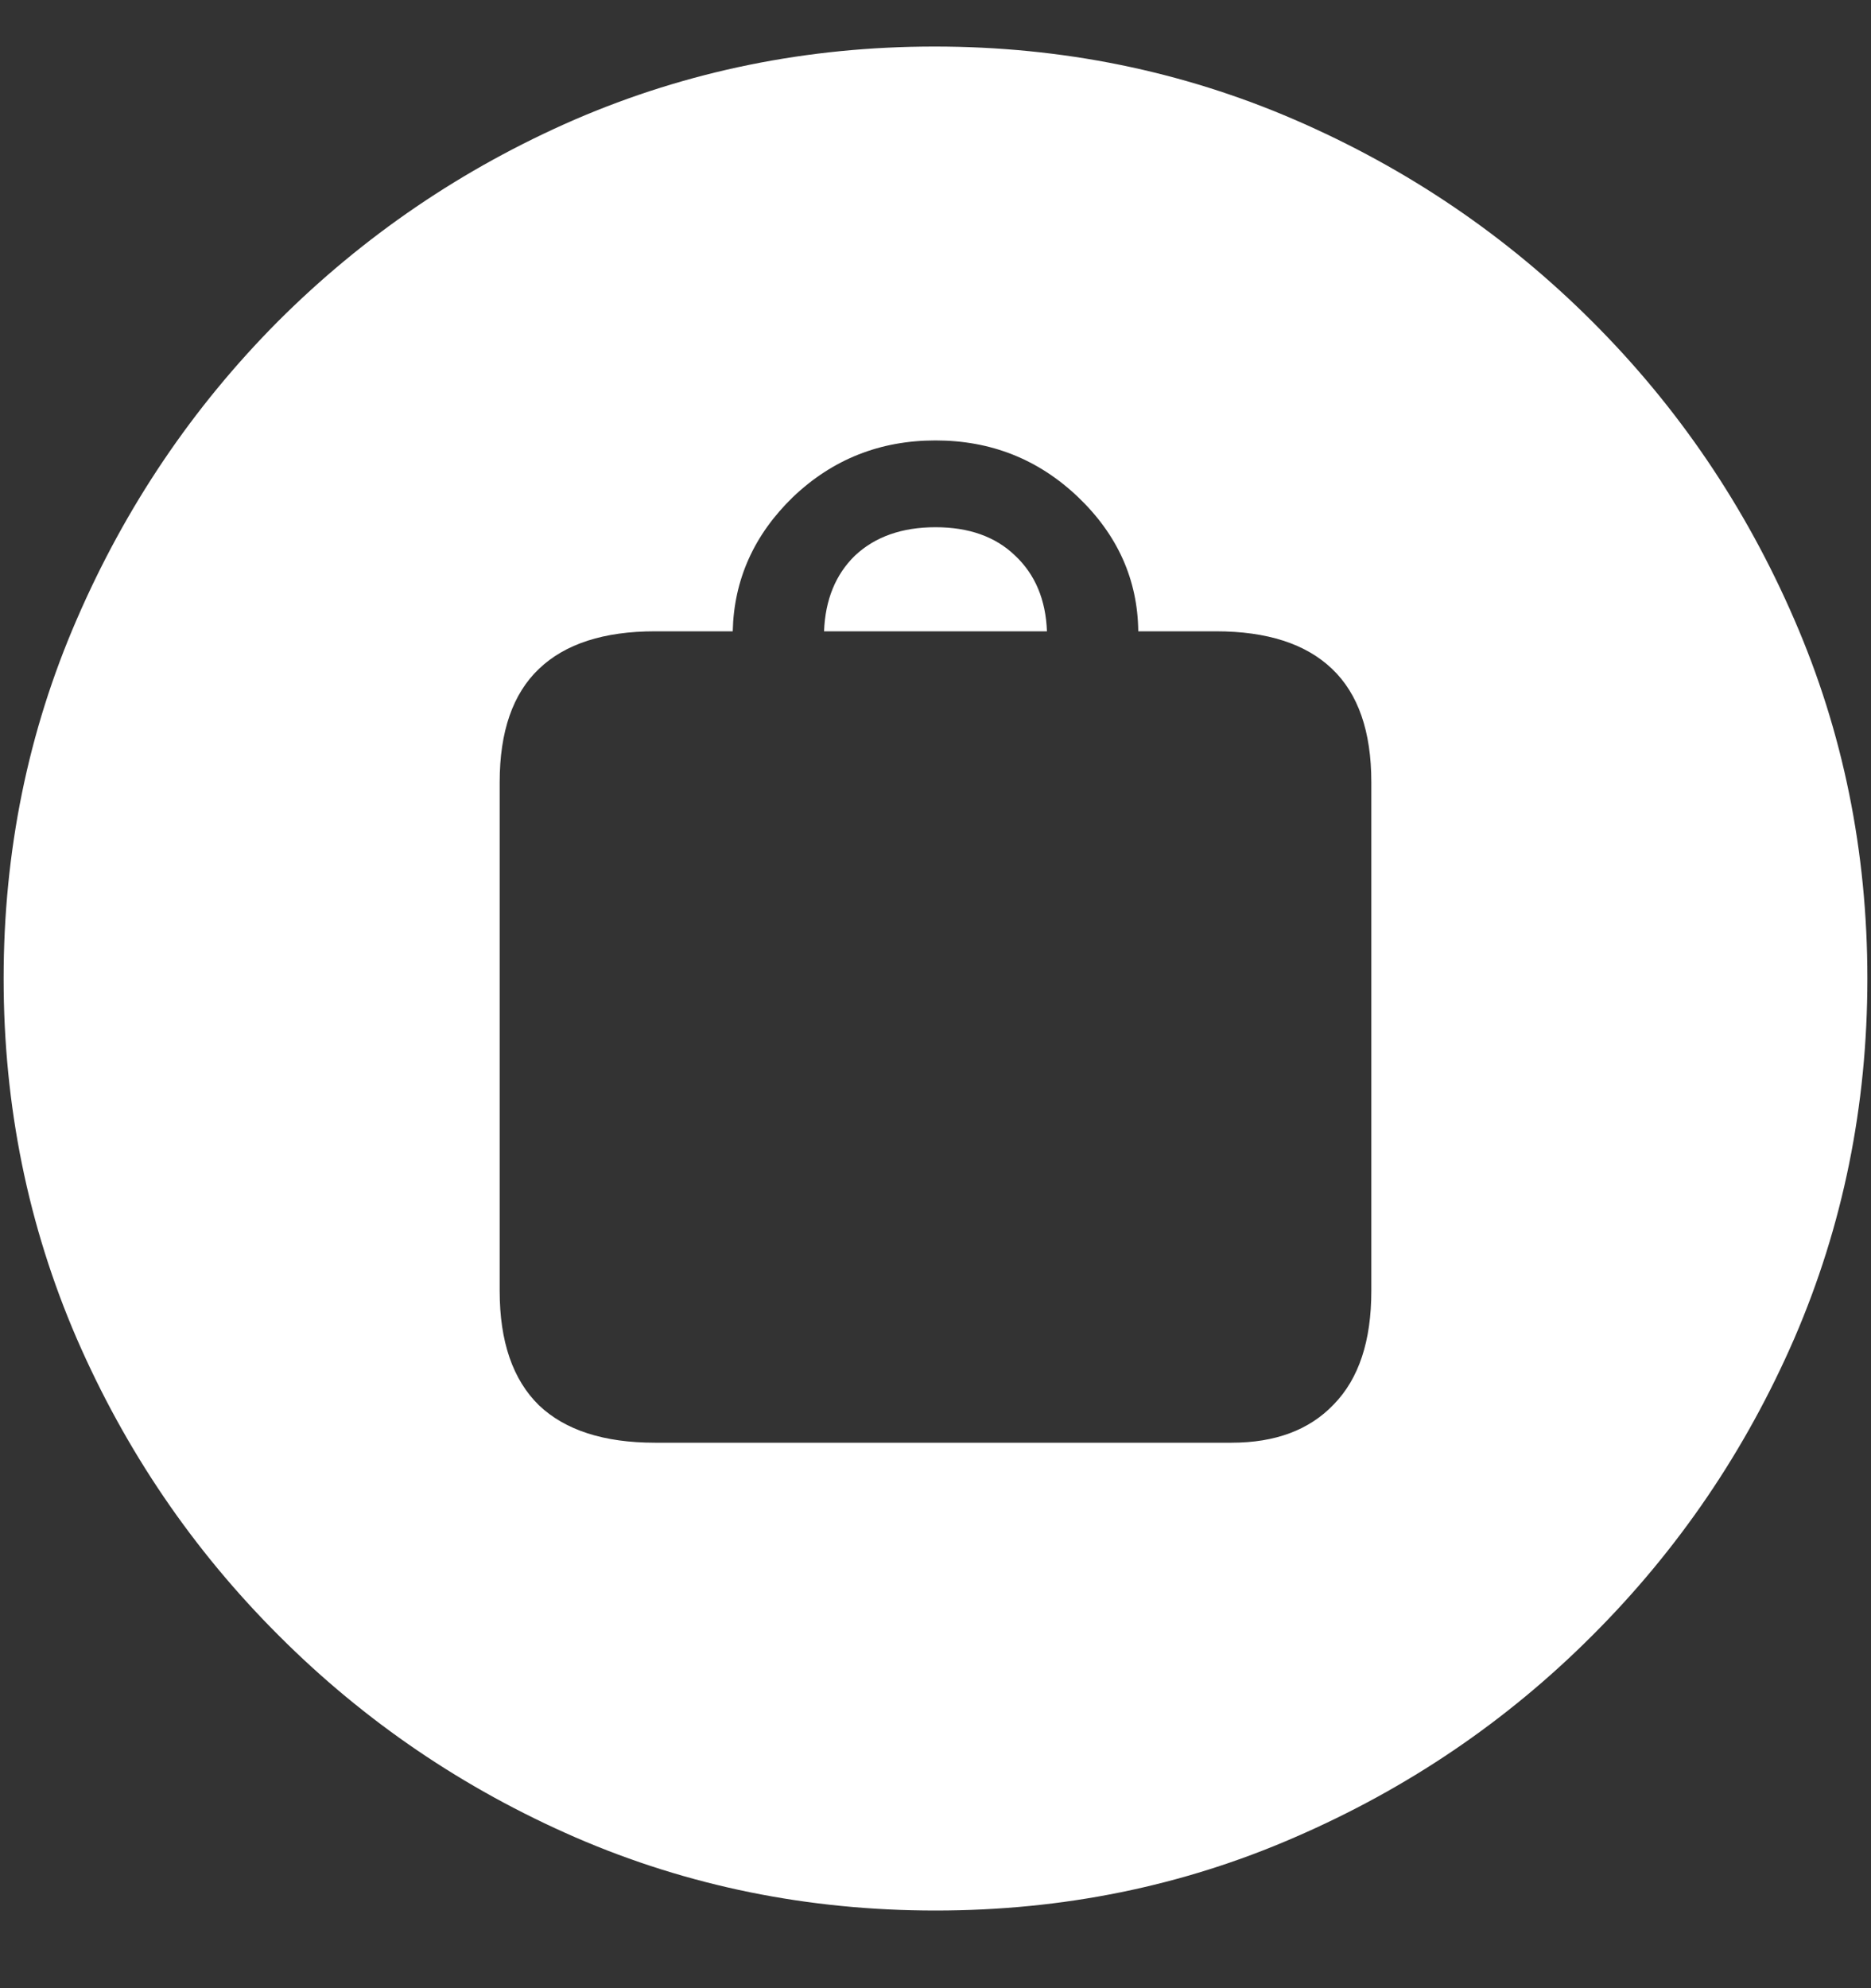 <svg width="16" height="17" viewBox="0 0 16 17" fill="none" xmlns="http://www.w3.org/2000/svg">
<rect x="0" y="0" width="16" height="17" fill="#333333" stroke="none"/>
<path d="M8 16.336C9.089 16.336 10.112 16.128 11.07 15.711C12.034 15.294 12.883 14.719 13.617 13.984C14.352 13.25 14.927 12.404 15.344 11.445C15.76 10.482 15.969 9.456 15.969 8.367C15.969 7.279 15.76 6.255 15.344 5.297C14.927 4.333 14.352 3.484 13.617 2.75C12.883 2.016 12.034 1.44 11.07 1.023C10.107 0.607 9.081 0.398 7.992 0.398C6.904 0.398 5.878 0.607 4.914 1.023C3.956 1.44 3.109 2.016 2.375 2.75C1.646 3.484 1.073 4.333 0.656 5.297C0.24 6.255 0.031 7.279 0.031 8.367C0.031 9.456 0.24 10.482 0.656 11.445C1.073 12.404 1.648 13.25 2.383 13.984C3.117 14.719 3.964 15.294 4.922 15.711C5.885 16.128 6.911 16.336 8 16.336ZM5.602 12.336C5.164 12.336 4.833 12.229 4.609 12.016C4.385 11.797 4.273 11.471 4.273 11.039V6.688C4.273 6.255 4.385 5.932 4.609 5.719C4.833 5.505 5.164 5.398 5.602 5.398H6.266C6.276 4.956 6.448 4.573 6.781 4.25C7.12 3.927 7.526 3.766 8 3.766C8.474 3.766 8.88 3.927 9.219 4.25C9.557 4.573 9.729 4.956 9.734 5.398H10.398C10.836 5.398 11.167 5.505 11.391 5.719C11.615 5.932 11.727 6.255 11.727 6.688V11.039C11.727 11.466 11.62 11.789 11.406 12.008C11.198 12.227 10.906 12.336 10.531 12.336H5.602ZM7.047 5.398H8.953C8.943 5.128 8.852 4.911 8.68 4.75C8.513 4.589 8.286 4.508 8 4.508C7.714 4.508 7.484 4.589 7.312 4.75C7.146 4.911 7.057 5.128 7.047 5.398Z" fill="white"/>
</svg>
